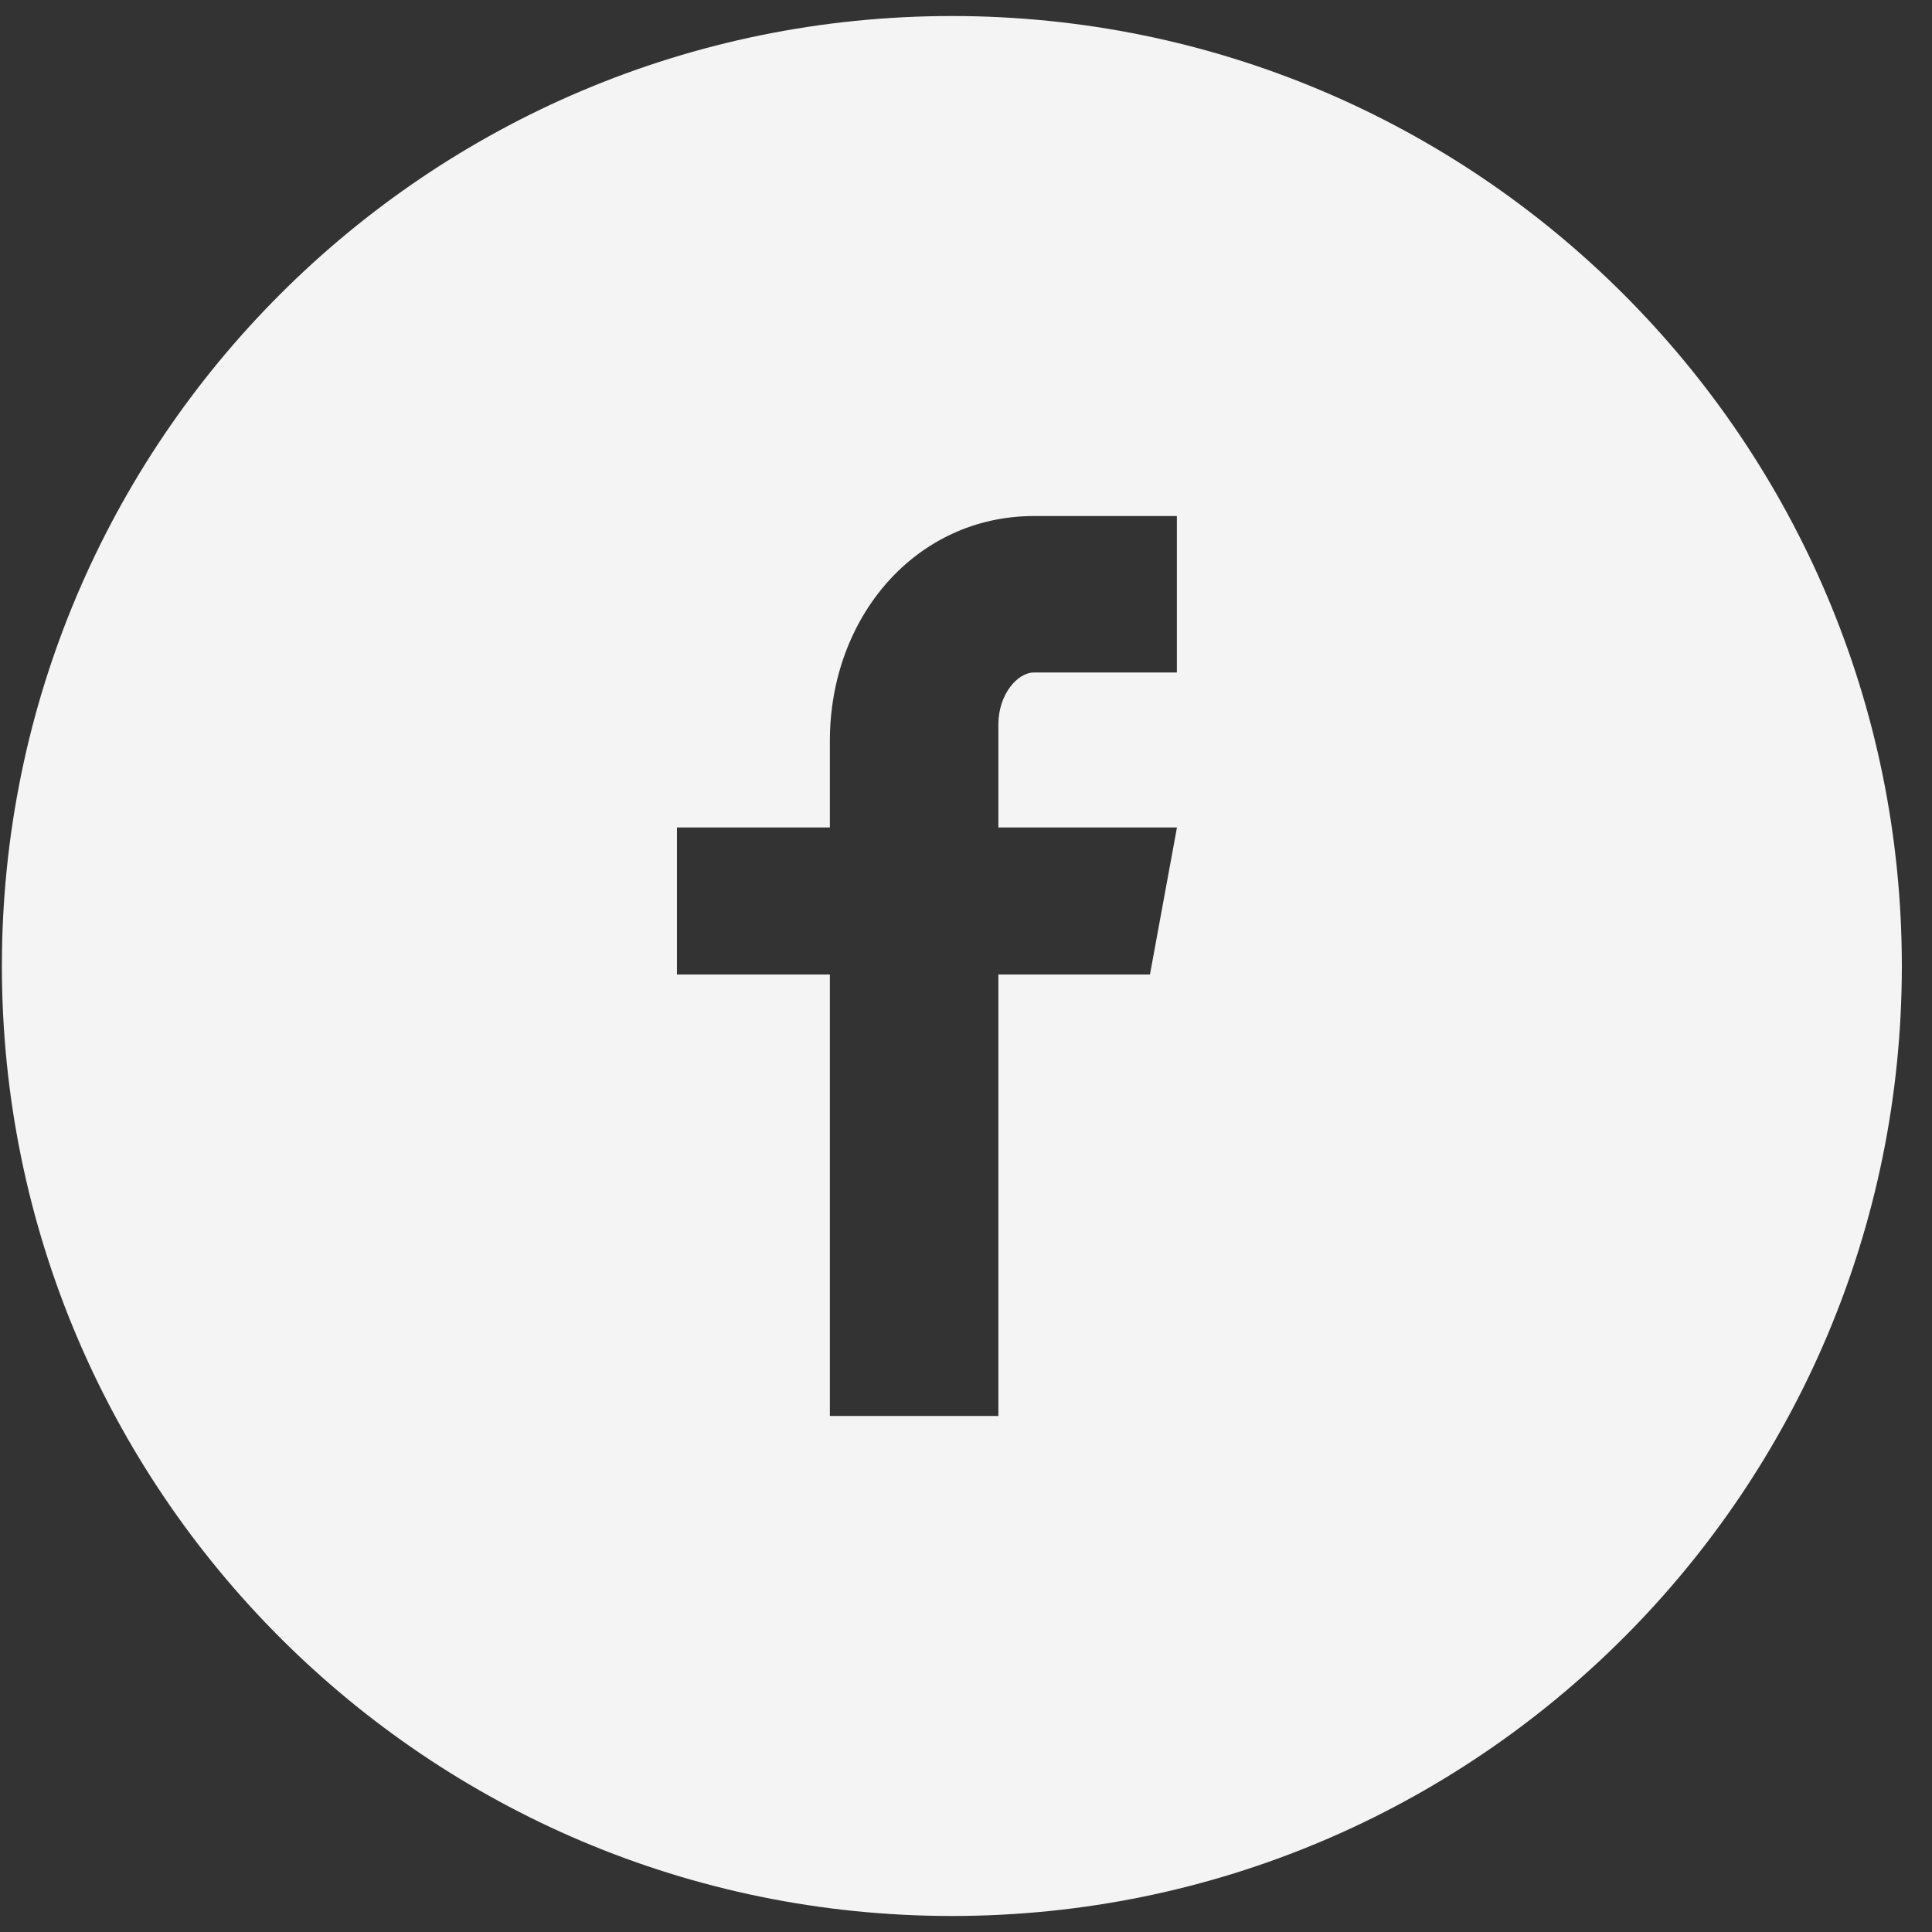 <svg width="41" height="41" viewBox="0 0 41 41" fill="none" xmlns="http://www.w3.org/2000/svg">
<rect x="0" y="0" width="41" height="41" fill="#333333" stroke="none"/>
<path d="M20.2 0.34C9.066 0.34 0.04 9.366 0.04 20.5C0.04 31.634 9.066 40.66 20.2 40.66C31.334 40.66 40.36 31.634 40.36 20.5C40.36 9.366 31.334 0.34 20.2 0.34ZM24.975 14.271H21.945C21.586 14.271 21.187 14.744 21.187 15.372V17.56H24.977L24.404 20.68H21.187V30.049H17.611V20.68H14.366V17.56H17.611V15.724C17.611 13.091 19.438 10.951 21.945 10.951H24.975V14.271Z" fill="#F4F4F4"/>
</svg>
